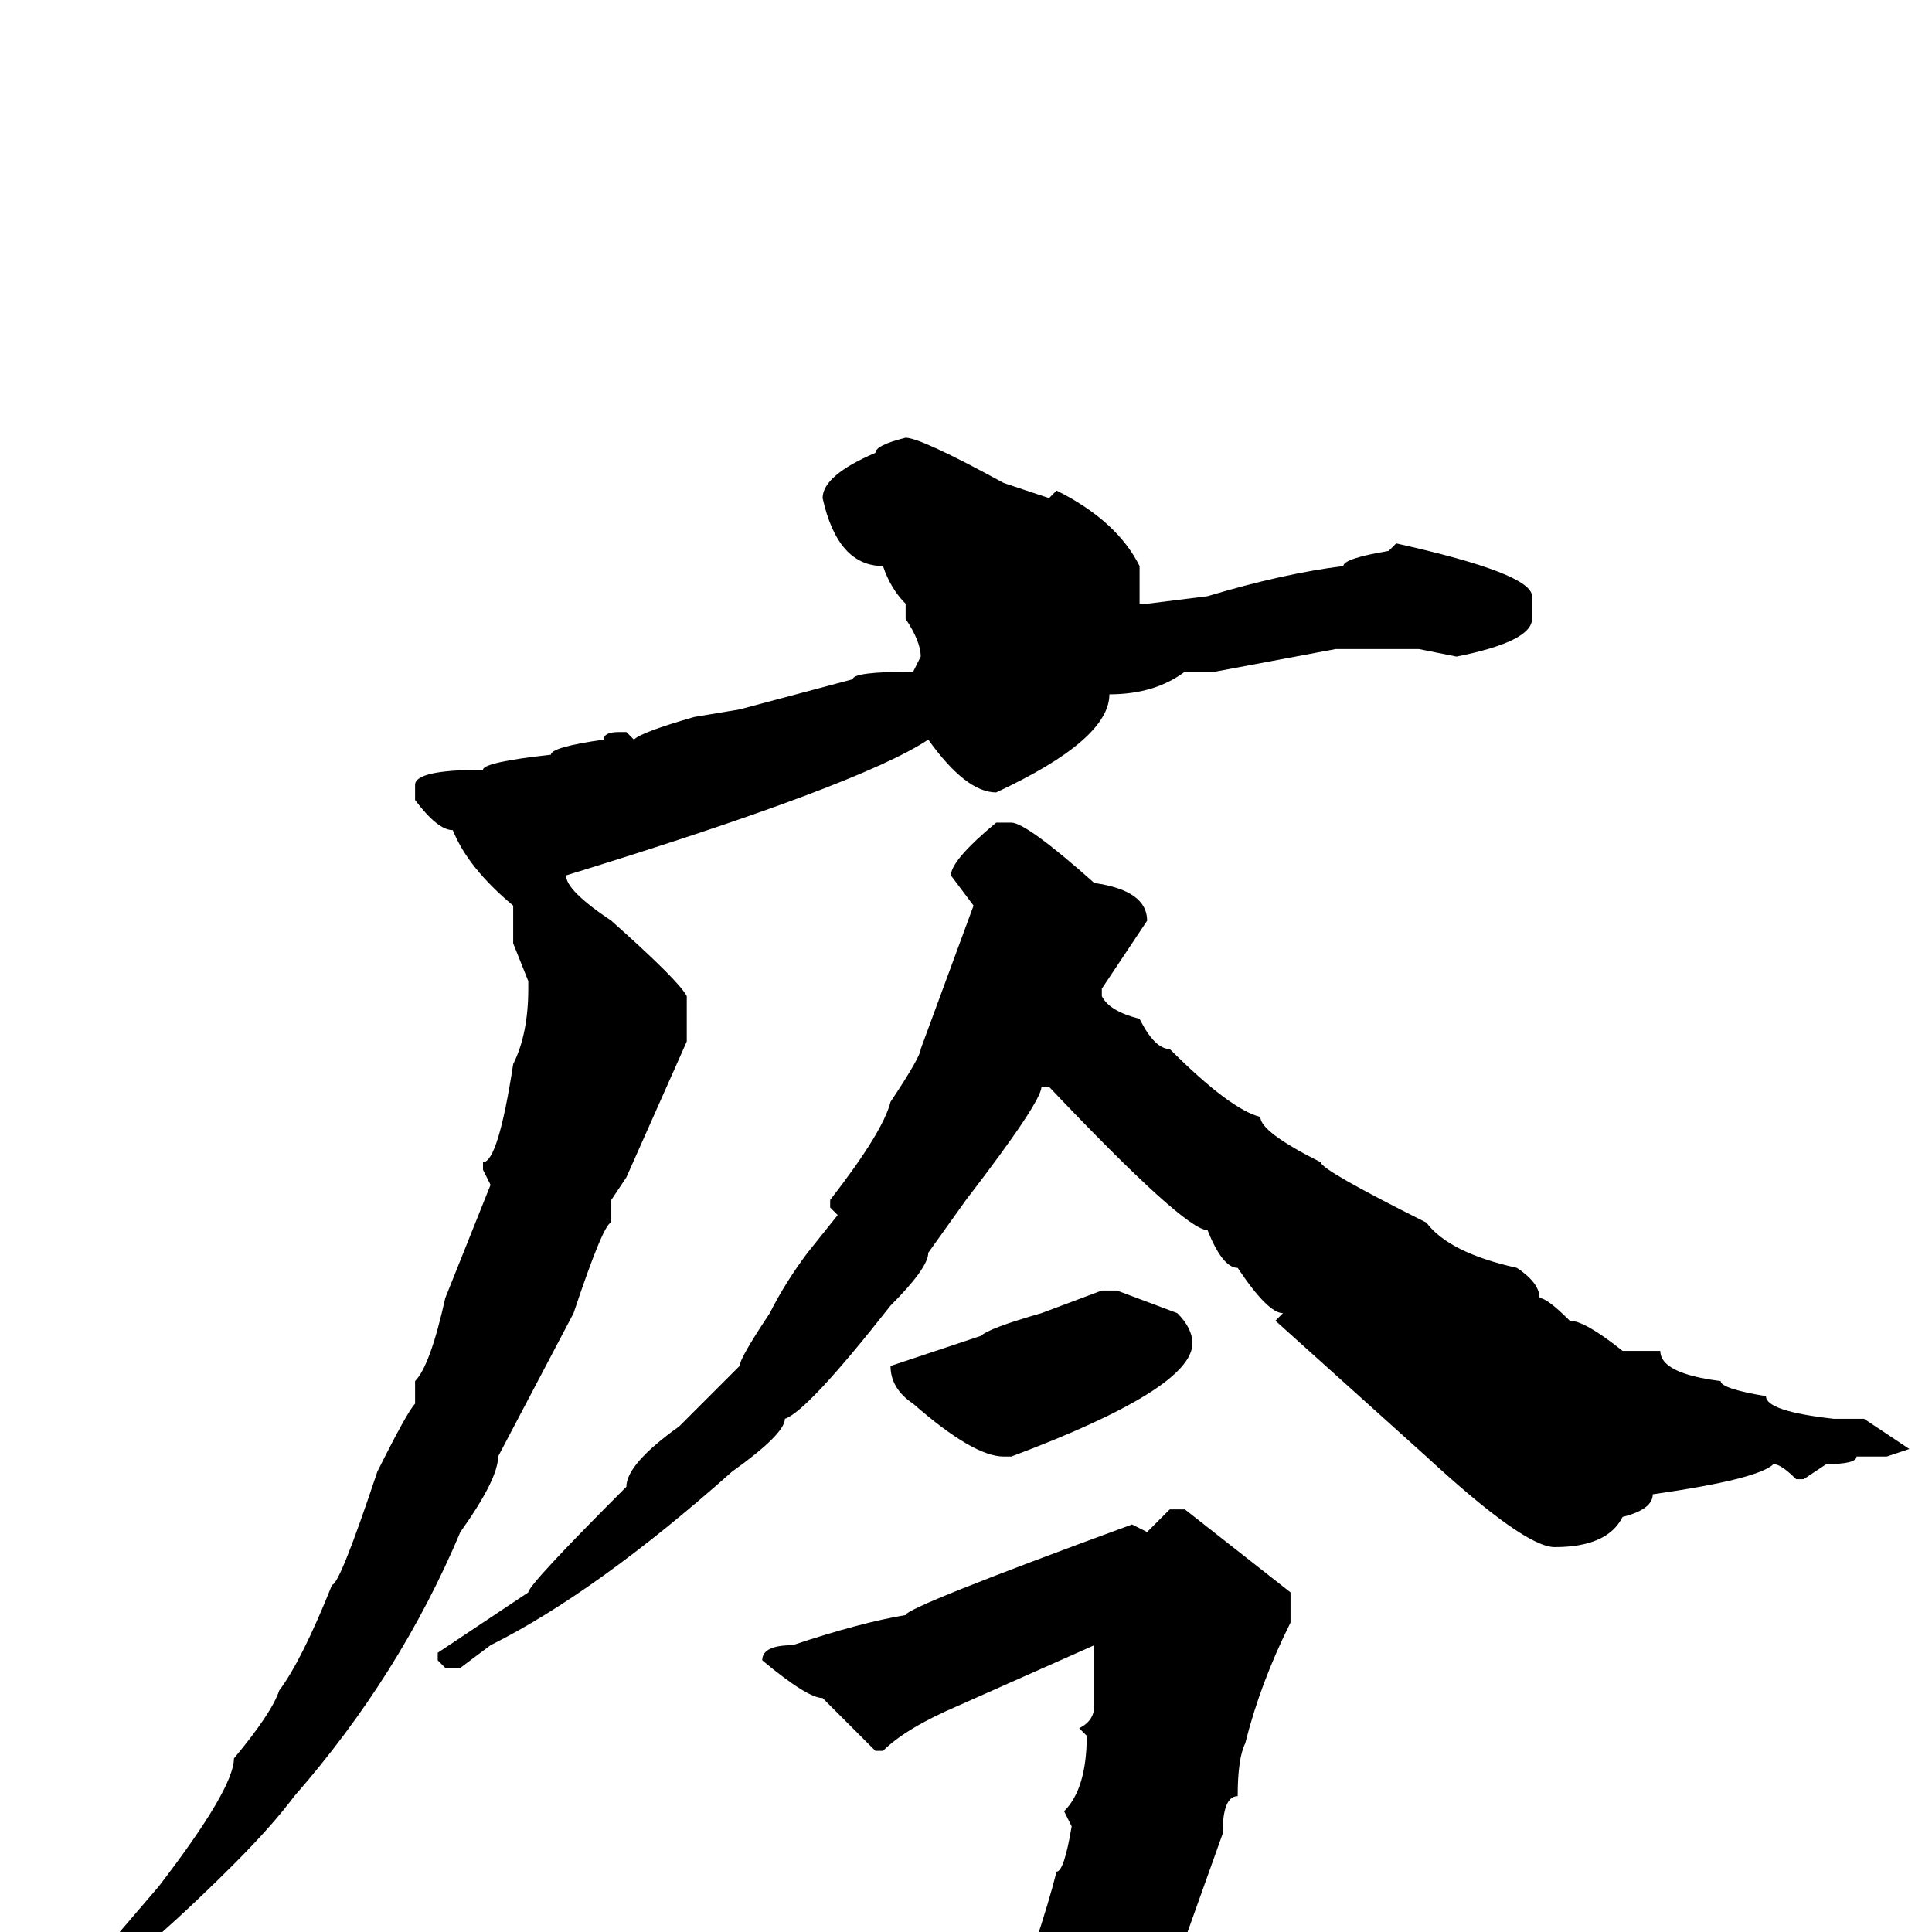 <svg xmlns="http://www.w3.org/2000/svg" viewBox="0 -256 256 256">
	<path fill="#000000" d="M120 -198Q122 -198 133 -192L139 -190L140 -191Q148 -187 151 -181V-177V-176H152L160 -177Q170 -180 178 -181Q178 -182 184 -183L185 -184Q203 -180 203 -177V-174Q203 -171 193 -169L188 -170H184H177L161 -167H160H159H157Q153 -164 147 -164Q147 -158 132 -151Q128 -151 123 -158Q114 -152 75 -140Q75 -138 81 -134Q90 -126 91 -124V-118L83 -100L81 -97V-94Q80 -94 76 -82L66 -63Q66 -60 61 -53Q53 -34 39 -18Q36 -14 31 -9Q15 7 4 13H3V12Q8 5 15 1L21 -6Q31 -19 31 -23Q36 -29 37 -32Q40 -36 44 -46Q45 -46 50 -61Q54 -69 55 -70V-71V-73Q57 -75 59 -84L65 -99L64 -101V-102Q66 -102 68 -115Q70 -119 70 -125V-126L68 -131V-136Q62 -141 60 -146Q58 -146 55 -150V-152Q55 -154 64 -154Q64 -155 73 -156Q73 -157 80 -158Q80 -159 82 -159H83L84 -158Q85 -159 92 -161L98 -162L113 -166Q113 -167 121 -167L122 -169Q122 -171 120 -174V-176Q118 -178 117 -181Q111 -181 109 -190Q109 -193 116 -196Q116 -197 120 -198ZM132 -147H134Q136 -147 145 -139Q152 -138 152 -134L146 -125V-124Q147 -122 151 -121Q153 -117 155 -117Q163 -109 167 -108Q167 -106 175 -102Q175 -101 189 -94Q192 -90 201 -88Q204 -86 204 -84Q205 -84 208 -81Q210 -81 215 -77H217H220Q220 -74 228 -73Q228 -72 234 -71Q234 -69 243 -68H247L253 -64L250 -63H246Q246 -62 242 -62L239 -60H238Q236 -62 235 -62Q233 -60 219 -58Q219 -56 215 -55Q213 -51 206 -51Q202 -51 189 -63L169 -81L170 -82Q168 -82 164 -88Q162 -88 160 -93Q157 -93 139 -112H138Q138 -110 128 -97L123 -90Q123 -88 118 -83Q107 -69 104 -68Q104 -66 97 -61Q79 -45 65 -38L61 -35H59L58 -36V-37L70 -45Q70 -46 83 -59Q83 -62 90 -67L98 -75Q98 -76 102 -82Q104 -86 107 -90L111 -95L110 -96V-97Q117 -106 118 -110Q122 -116 122 -117L129 -136L126 -140Q126 -142 132 -147ZM146 -85H148L156 -82Q158 -80 158 -78Q158 -72 134 -63H133Q129 -63 121 -70Q118 -72 118 -75L130 -79Q131 -80 138 -82ZM155 -56H157L171 -45V-42V-41Q167 -33 165 -25Q164 -23 164 -18Q162 -18 162 -13L157 1Q152 13 146 17Q143 19 142 19Q138 22 137 22L135 19V17V15V11Q135 5 137 2Q139 -4 140 -8Q141 -8 142 -14L141 -16Q144 -19 144 -26L143 -27Q145 -28 145 -30V-38L127 -30Q120 -27 117 -24H116L109 -31Q107 -31 101 -36Q101 -38 105 -38Q114 -41 120 -42Q120 -43 150 -54L152 -53Z"/>
</svg>
